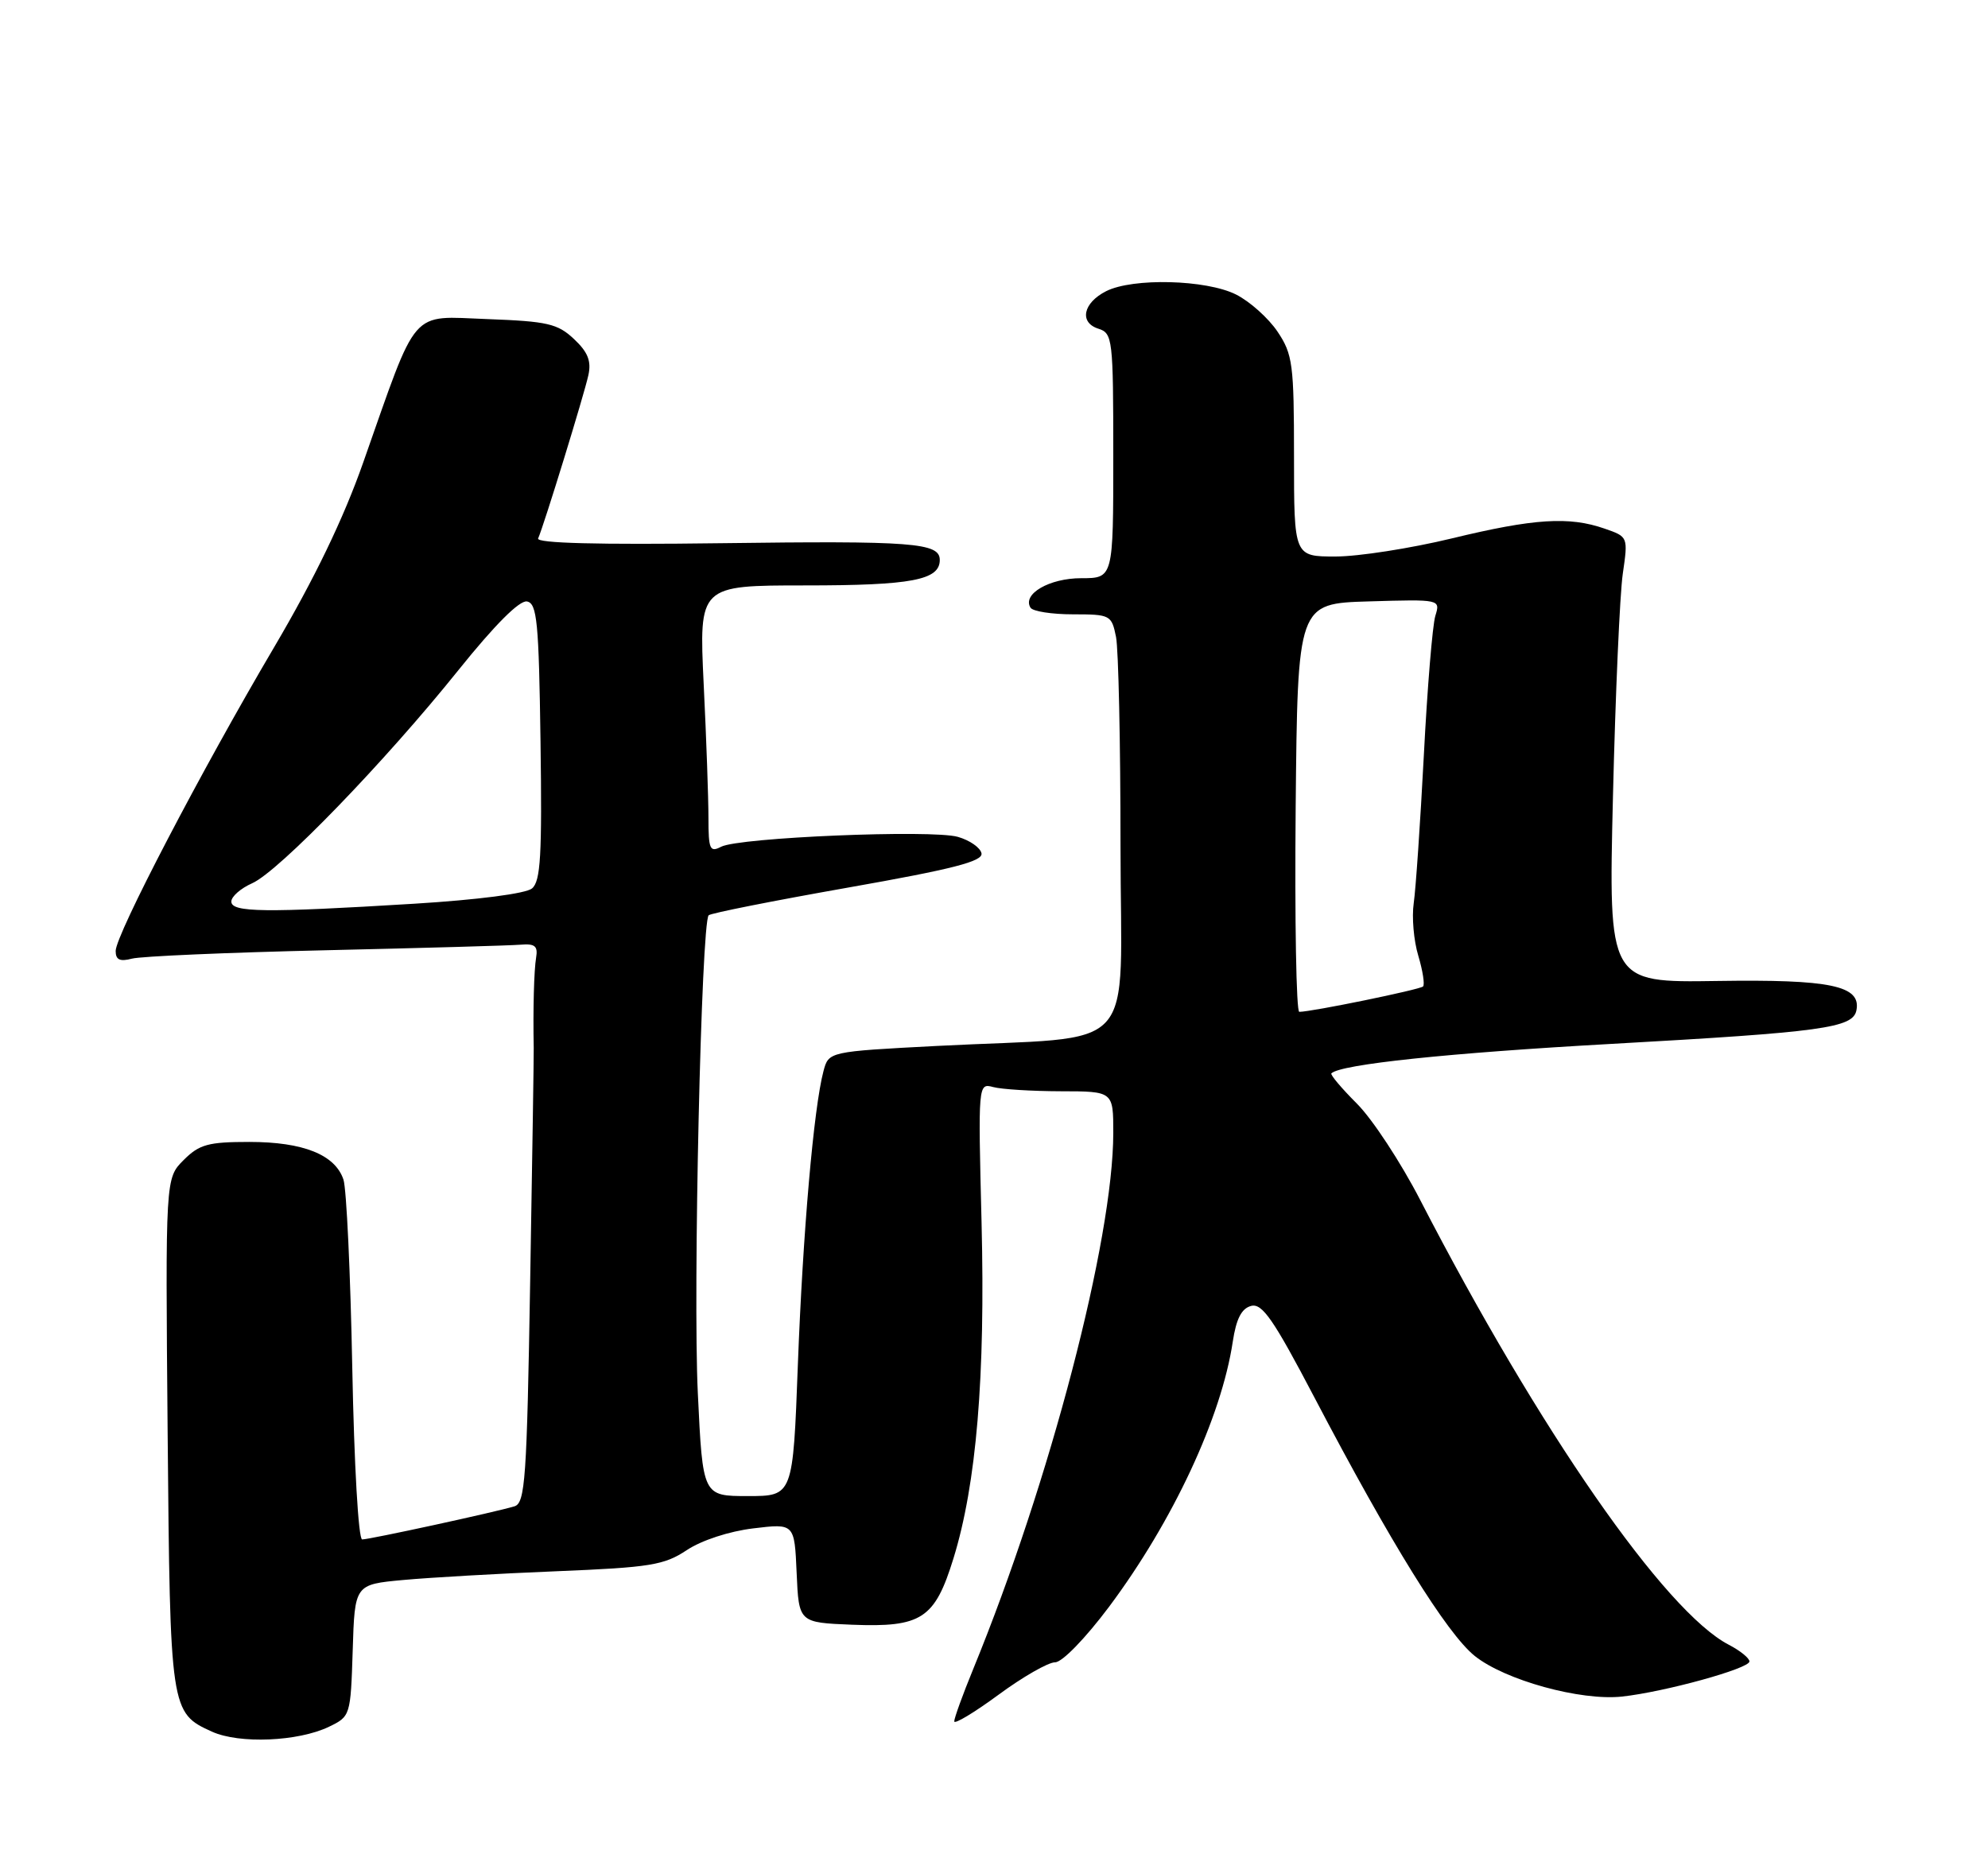 <?xml version="1.0" encoding="UTF-8" standalone="no"?>
<!DOCTYPE svg PUBLIC "-//W3C//DTD SVG 1.1//EN" "http://www.w3.org/Graphics/SVG/1.1/DTD/svg11.dtd" >
<svg xmlns="http://www.w3.org/2000/svg" xmlns:xlink="http://www.w3.org/1999/xlink" version="1.1" viewBox="0 0 275 256">
 <g >
 <path fill="currentColor"
d=" M 45.50 238.92 C 48.47 237.49 48.50 237.39 48.79 228.35 C 49.07 219.23 49.07 219.23 55.79 218.61 C 59.48 218.27 69.03 217.72 77.00 217.40 C 89.96 216.87 91.87 216.56 95.00 214.48 C 97.05 213.12 100.87 211.87 104.20 211.47 C 109.90 210.78 109.90 210.78 110.20 217.64 C 110.50 224.50 110.50 224.50 117.86 224.80 C 127.48 225.18 129.31 223.99 131.89 215.63 C 135.07 205.33 136.31 190.48 135.78 169.19 C 135.30 149.91 135.30 149.85 137.40 150.41 C 138.55 150.72 142.76 150.98 146.75 150.99 C 154.00 151.00 154.00 151.00 154.00 156.75 C 153.99 171.52 145.24 205.02 134.63 230.92 C 133.18 234.45 132.00 237.72 132.00 238.17 C 132.00 238.62 134.75 236.97 138.11 234.50 C 141.47 232.02 145.00 230.00 145.95 230.00 C 146.93 230.00 150.13 226.70 153.43 222.30 C 162.25 210.48 168.96 196.10 170.53 185.63 C 171.01 182.47 171.74 181.04 173.07 180.69 C 174.60 180.29 176.16 182.55 181.82 193.35 C 192.36 213.47 200.14 226.02 204.00 229.12 C 208.18 232.47 218.63 235.36 224.38 234.74 C 230.26 234.10 242.00 230.87 242.00 229.88 C 242.00 229.43 240.72 228.39 239.16 227.58 C 230.33 223.02 212.88 197.86 196.46 166.04 C 193.78 160.84 189.84 154.84 187.71 152.71 C 185.58 150.58 183.98 148.69 184.17 148.51 C 185.45 147.26 200.35 145.69 223.00 144.43 C 252.15 142.80 256.33 142.23 256.80 139.78 C 257.46 136.38 253.23 135.49 237.50 135.73 C 222.50 135.96 222.50 135.96 223.12 110.23 C 223.46 96.08 224.07 82.20 224.48 79.39 C 225.22 74.27 225.22 74.27 221.96 73.14 C 217.06 71.43 212.19 71.74 200.81 74.50 C 195.14 75.87 187.91 77.00 184.75 77.00 C 179.00 77.00 179.00 77.00 179.00 63.15 C 179.00 50.41 178.82 49.02 176.73 45.90 C 175.48 44.03 172.89 41.71 170.98 40.75 C 166.86 38.68 156.70 38.42 153.01 40.29 C 149.81 41.91 149.26 44.63 151.94 45.48 C 153.91 46.11 154.00 46.86 154.00 63.07 C 154.00 80.00 154.00 80.00 149.57 80.00 C 145.16 80.00 141.38 82.19 142.55 84.08 C 142.86 84.59 145.51 85.00 148.43 85.00 C 153.59 85.00 153.77 85.10 154.38 88.13 C 154.72 89.84 155.00 102.86 155.00 117.05 C 155.00 146.61 158.10 143.24 129.57 144.72 C 114.63 145.50 114.63 145.50 113.91 148.21 C 112.56 153.30 111.06 170.54 110.37 188.78 C 109.69 207.00 109.69 207.00 103.45 207.00 C 97.21 207.00 97.21 207.00 96.53 192.75 C 95.85 178.67 97.01 127.66 98.03 126.64 C 98.32 126.35 106.99 124.63 117.30 122.81 C 131.81 120.25 135.98 119.18 135.77 118.07 C 135.62 117.29 134.15 116.26 132.50 115.79 C 128.88 114.76 102.22 115.87 99.75 117.16 C 98.20 117.97 98.00 117.52 98.00 113.19 C 98.00 110.51 97.71 102.17 97.34 94.66 C 96.69 81.00 96.69 81.00 111.41 81.00 C 126.09 81.00 130.00 80.26 130.00 77.48 C 130.00 75.09 126.27 74.81 99.58 75.16 C 82.77 75.38 74.15 75.16 74.44 74.50 C 75.23 72.73 80.81 54.58 81.39 51.91 C 81.82 49.96 81.32 48.71 79.40 46.91 C 77.14 44.78 75.73 44.46 67.43 44.15 C 56.59 43.76 57.90 42.24 50.24 64.00 C 47.52 71.75 43.50 80.07 37.95 89.50 C 27.82 106.68 16.00 129.35 16.00 131.58 C 16.00 132.80 16.58 133.08 18.25 132.64 C 19.49 132.31 31.52 131.79 45.00 131.48 C 58.48 131.17 70.62 130.83 72.00 130.71 C 74.00 130.54 74.43 130.90 74.16 132.50 C 73.87 134.21 73.72 139.67 73.83 145.00 C 73.85 145.82 73.63 160.32 73.34 177.21 C 72.88 204.70 72.65 207.97 71.16 208.42 C 68.57 209.21 51.13 213.00 50.10 213.00 C 49.58 213.00 48.99 202.68 48.73 189.25 C 48.48 176.19 47.93 164.47 47.51 163.21 C 46.36 159.77 41.95 158.00 34.50 158.00 C 28.79 158.00 27.57 158.34 25.40 160.51 C 22.88 163.03 22.88 163.03 23.19 198.26 C 23.53 236.71 23.57 236.99 29.33 239.60 C 33.11 241.31 41.24 240.97 45.50 238.92 Z  M 179.23 111.75 C 179.50 83.50 179.50 83.50 189.38 83.21 C 199.25 82.92 199.25 82.92 198.55 85.21 C 198.16 86.47 197.44 95.15 196.96 104.50 C 196.47 113.85 195.84 123.06 195.56 124.97 C 195.28 126.88 195.56 130.15 196.19 132.23 C 196.81 134.31 197.11 136.23 196.85 136.49 C 196.40 136.93 181.44 140.00 179.73 140.00 C 179.31 140.00 179.09 127.29 179.23 111.75 Z  M 32.00 124.74 C 32.00 124.05 33.30 122.91 34.88 122.21 C 38.55 120.59 53.22 105.43 63.43 92.70 C 68.43 86.47 71.87 83.02 72.90 83.22 C 74.29 83.49 74.54 86.03 74.77 102.62 C 74.99 118.34 74.79 121.93 73.59 122.93 C 72.73 123.64 66.10 124.50 57.32 125.04 C 36.58 126.31 32.00 126.25 32.00 124.74 Z "/>
</g>
</svg>